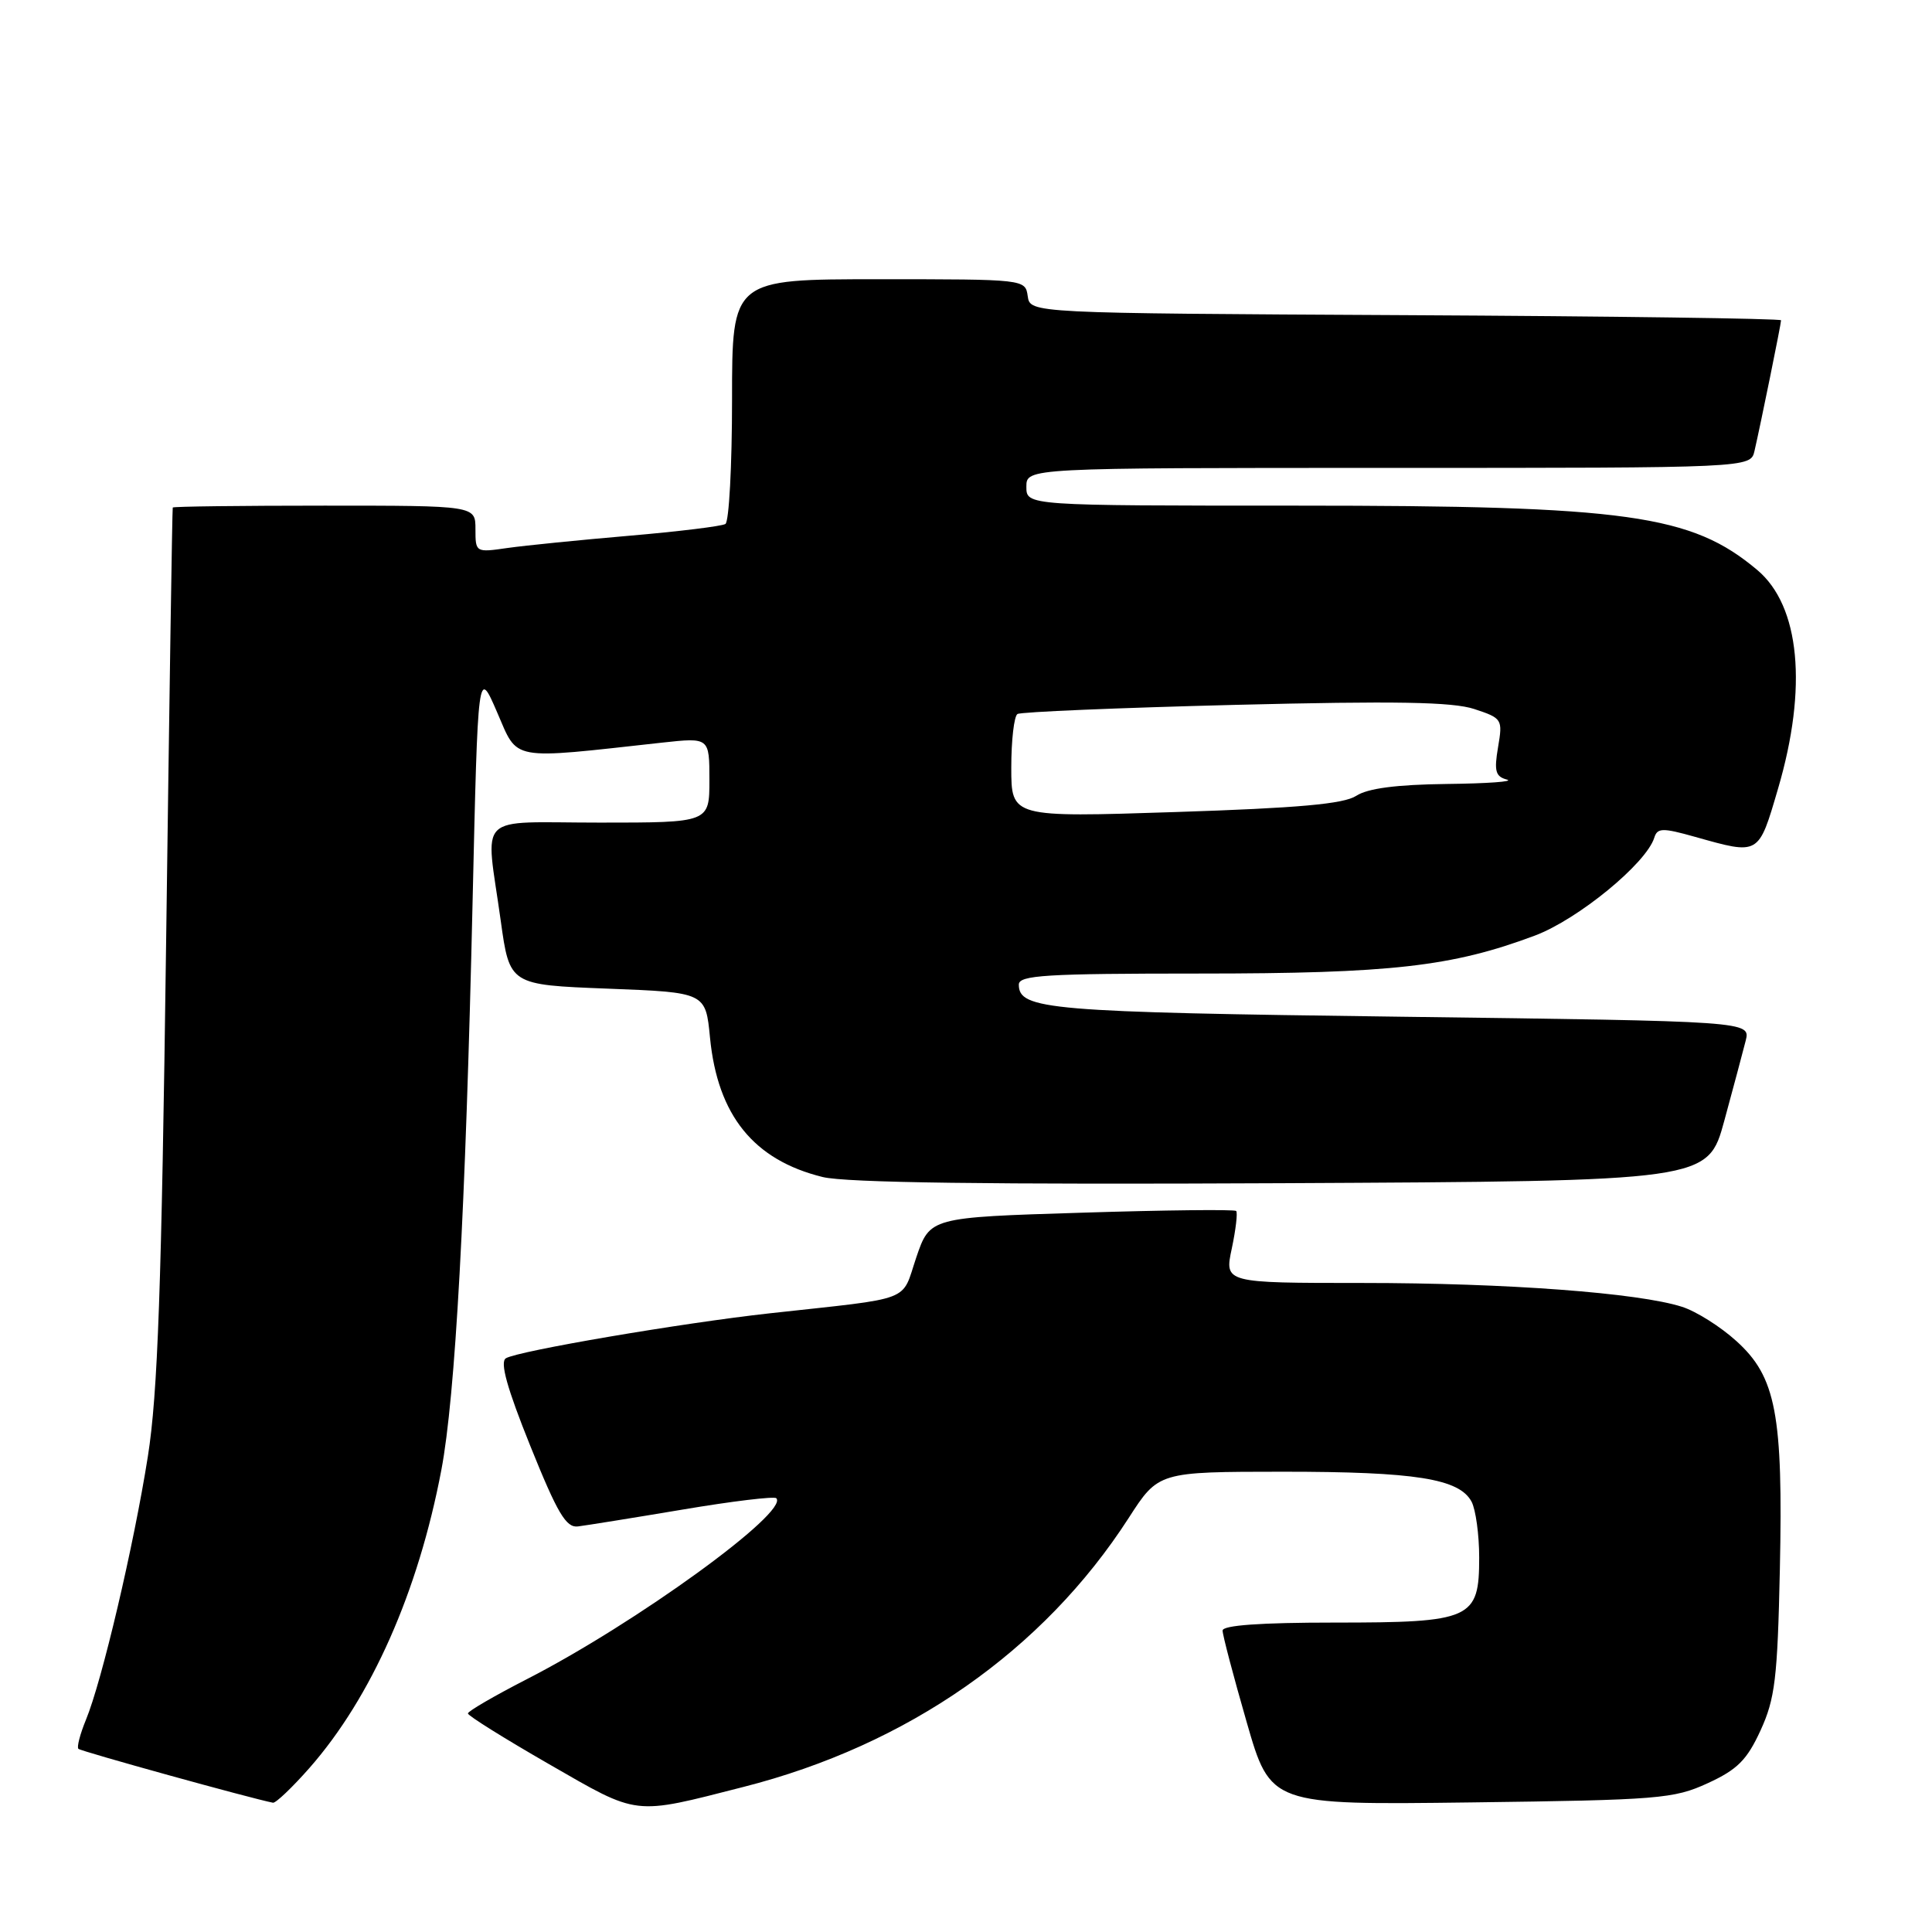 <?xml version="1.0" encoding="UTF-8" standalone="no"?>
<!DOCTYPE svg PUBLIC "-//W3C//DTD SVG 1.1//EN" "http://www.w3.org/Graphics/SVG/1.1/DTD/svg11.dtd" >
<svg xmlns="http://www.w3.org/2000/svg" xmlns:xlink="http://www.w3.org/1999/xlink" version="1.1" viewBox="0 0 256 256">
 <g >
 <path fill="currentColor"
d=" M 98.50 236.78 C 120.29 231.24 138.23 218.71 149.55 201.15 C 153.50 195.02 153.50 195.02 170.00 195.01 C 187.55 195.01 193.36 195.93 194.99 198.98 C 195.54 200.02 196.00 203.35 196.00 206.38 C 196.00 214.55 195.01 215.00 176.78 215.00 C 167.01 215.00 162.00 215.36 162.00 216.06 C 162.00 216.65 163.43 222.08 165.18 228.15 C 168.35 239.17 168.35 239.17 194.93 238.83 C 219.81 238.51 221.80 238.35 226.29 236.28 C 230.21 234.48 231.48 233.21 233.28 229.29 C 235.20 225.10 235.53 222.42 235.84 208.00 C 236.28 187.39 235.34 182.44 230.07 177.69 C 227.98 175.79 224.74 173.75 222.88 173.16 C 217.12 171.31 199.60 170.00 180.52 170.00 C 162.24 170.00 162.24 170.00 163.22 165.43 C 163.75 162.92 164.01 160.68 163.80 160.46 C 163.58 160.24 154.36 160.34 143.31 160.69 C 123.22 161.31 123.22 161.31 121.41 166.62 C 119.38 172.62 121.28 171.90 102.00 174.02 C 90.38 175.30 68.60 179.01 67.03 179.98 C 66.22 180.48 67.19 183.95 70.27 191.60 C 73.86 200.51 75.01 202.46 76.58 202.26 C 77.64 202.13 83.87 201.13 90.43 200.03 C 96.99 198.92 102.58 198.25 102.86 198.52 C 104.64 200.31 84.22 215.13 69.75 222.53 C 65.49 224.72 62.01 226.74 62.00 227.04 C 62.00 227.34 66.84 230.36 72.75 233.76 C 84.73 240.65 83.77 240.54 98.50 236.78 Z  M 41.00 234.27 C 49.21 224.93 55.42 210.91 58.48 194.79 C 60.33 185.06 61.69 160.33 62.62 119.50 C 63.33 88.50 63.33 88.50 65.87 94.38 C 68.70 100.90 67.34 100.65 87.75 98.40 C 94.00 97.72 94.00 97.72 94.00 103.36 C 94.00 109.00 94.00 109.00 79.50 109.00 C 62.75 109.00 64.33 107.44 66.35 122.00 C 67.53 130.50 67.53 130.50 80.51 131.00 C 93.50 131.50 93.50 131.50 94.08 137.50 C 95.09 147.80 99.87 153.71 109.00 155.96 C 112.09 156.72 131.15 156.97 169.90 156.78 C 226.30 156.50 226.30 156.50 228.48 148.50 C 229.68 144.10 230.95 139.33 231.31 137.91 C 231.96 135.32 231.96 135.32 185.52 134.72 C 138.87 134.12 135.00 133.79 135.00 130.46 C 135.00 129.22 138.58 129.00 158.91 129.00 C 184.32 129.00 192.42 128.08 203.38 123.97 C 209.10 121.82 218.14 114.41 219.20 111.00 C 219.61 109.69 220.28 109.67 224.58 110.88 C 233.16 113.29 232.99 113.40 235.60 104.50 C 239.54 91.10 238.51 80.29 232.85 75.53 C 224.13 68.19 215.63 67.00 171.91 67.00 C 136.00 67.00 136.00 67.00 136.00 64.50 C 136.00 62.00 136.00 62.00 183.98 62.00 C 231.96 62.00 231.96 62.00 232.48 59.75 C 233.27 56.34 236.00 42.93 236.00 42.44 C 236.00 42.21 213.61 41.90 186.25 41.76 C 136.50 41.50 136.50 41.50 136.18 39.25 C 135.86 37.00 135.82 37.00 116.43 37.00 C 97.00 37.00 97.00 37.00 97.00 52.94 C 97.00 61.71 96.60 69.13 96.12 69.43 C 95.63 69.73 89.90 70.43 83.37 70.99 C 76.84 71.55 69.59 72.28 67.25 72.61 C 63.03 73.22 63.00 73.21 63.00 70.11 C 63.00 67.00 63.00 67.00 43.00 67.00 C 32.00 67.00 22.95 67.11 22.89 67.25 C 22.82 67.39 22.43 93.38 22.01 125.00 C 21.40 170.73 20.91 184.65 19.59 193.00 C 17.72 204.85 13.50 222.79 11.38 227.90 C 10.61 229.78 10.16 231.50 10.39 231.73 C 10.72 232.06 33.24 238.30 36.17 238.87 C 36.53 238.94 38.71 236.87 41.00 234.27 Z  M 134.00 101.71 C 134.00 98.09 134.37 94.89 134.82 94.61 C 135.27 94.33 148.22 93.79 163.60 93.40 C 184.88 92.87 192.47 93.00 195.35 93.95 C 199.05 95.17 199.13 95.30 198.50 99.01 C 197.96 102.18 198.16 102.90 199.68 103.30 C 200.68 103.56 197.10 103.82 191.71 103.88 C 185.04 103.96 181.23 104.46 179.71 105.45 C 178.05 106.53 172.08 107.07 155.75 107.60 C 134.00 108.31 134.00 108.31 134.00 101.71 Z "/>
</g>
</svg>